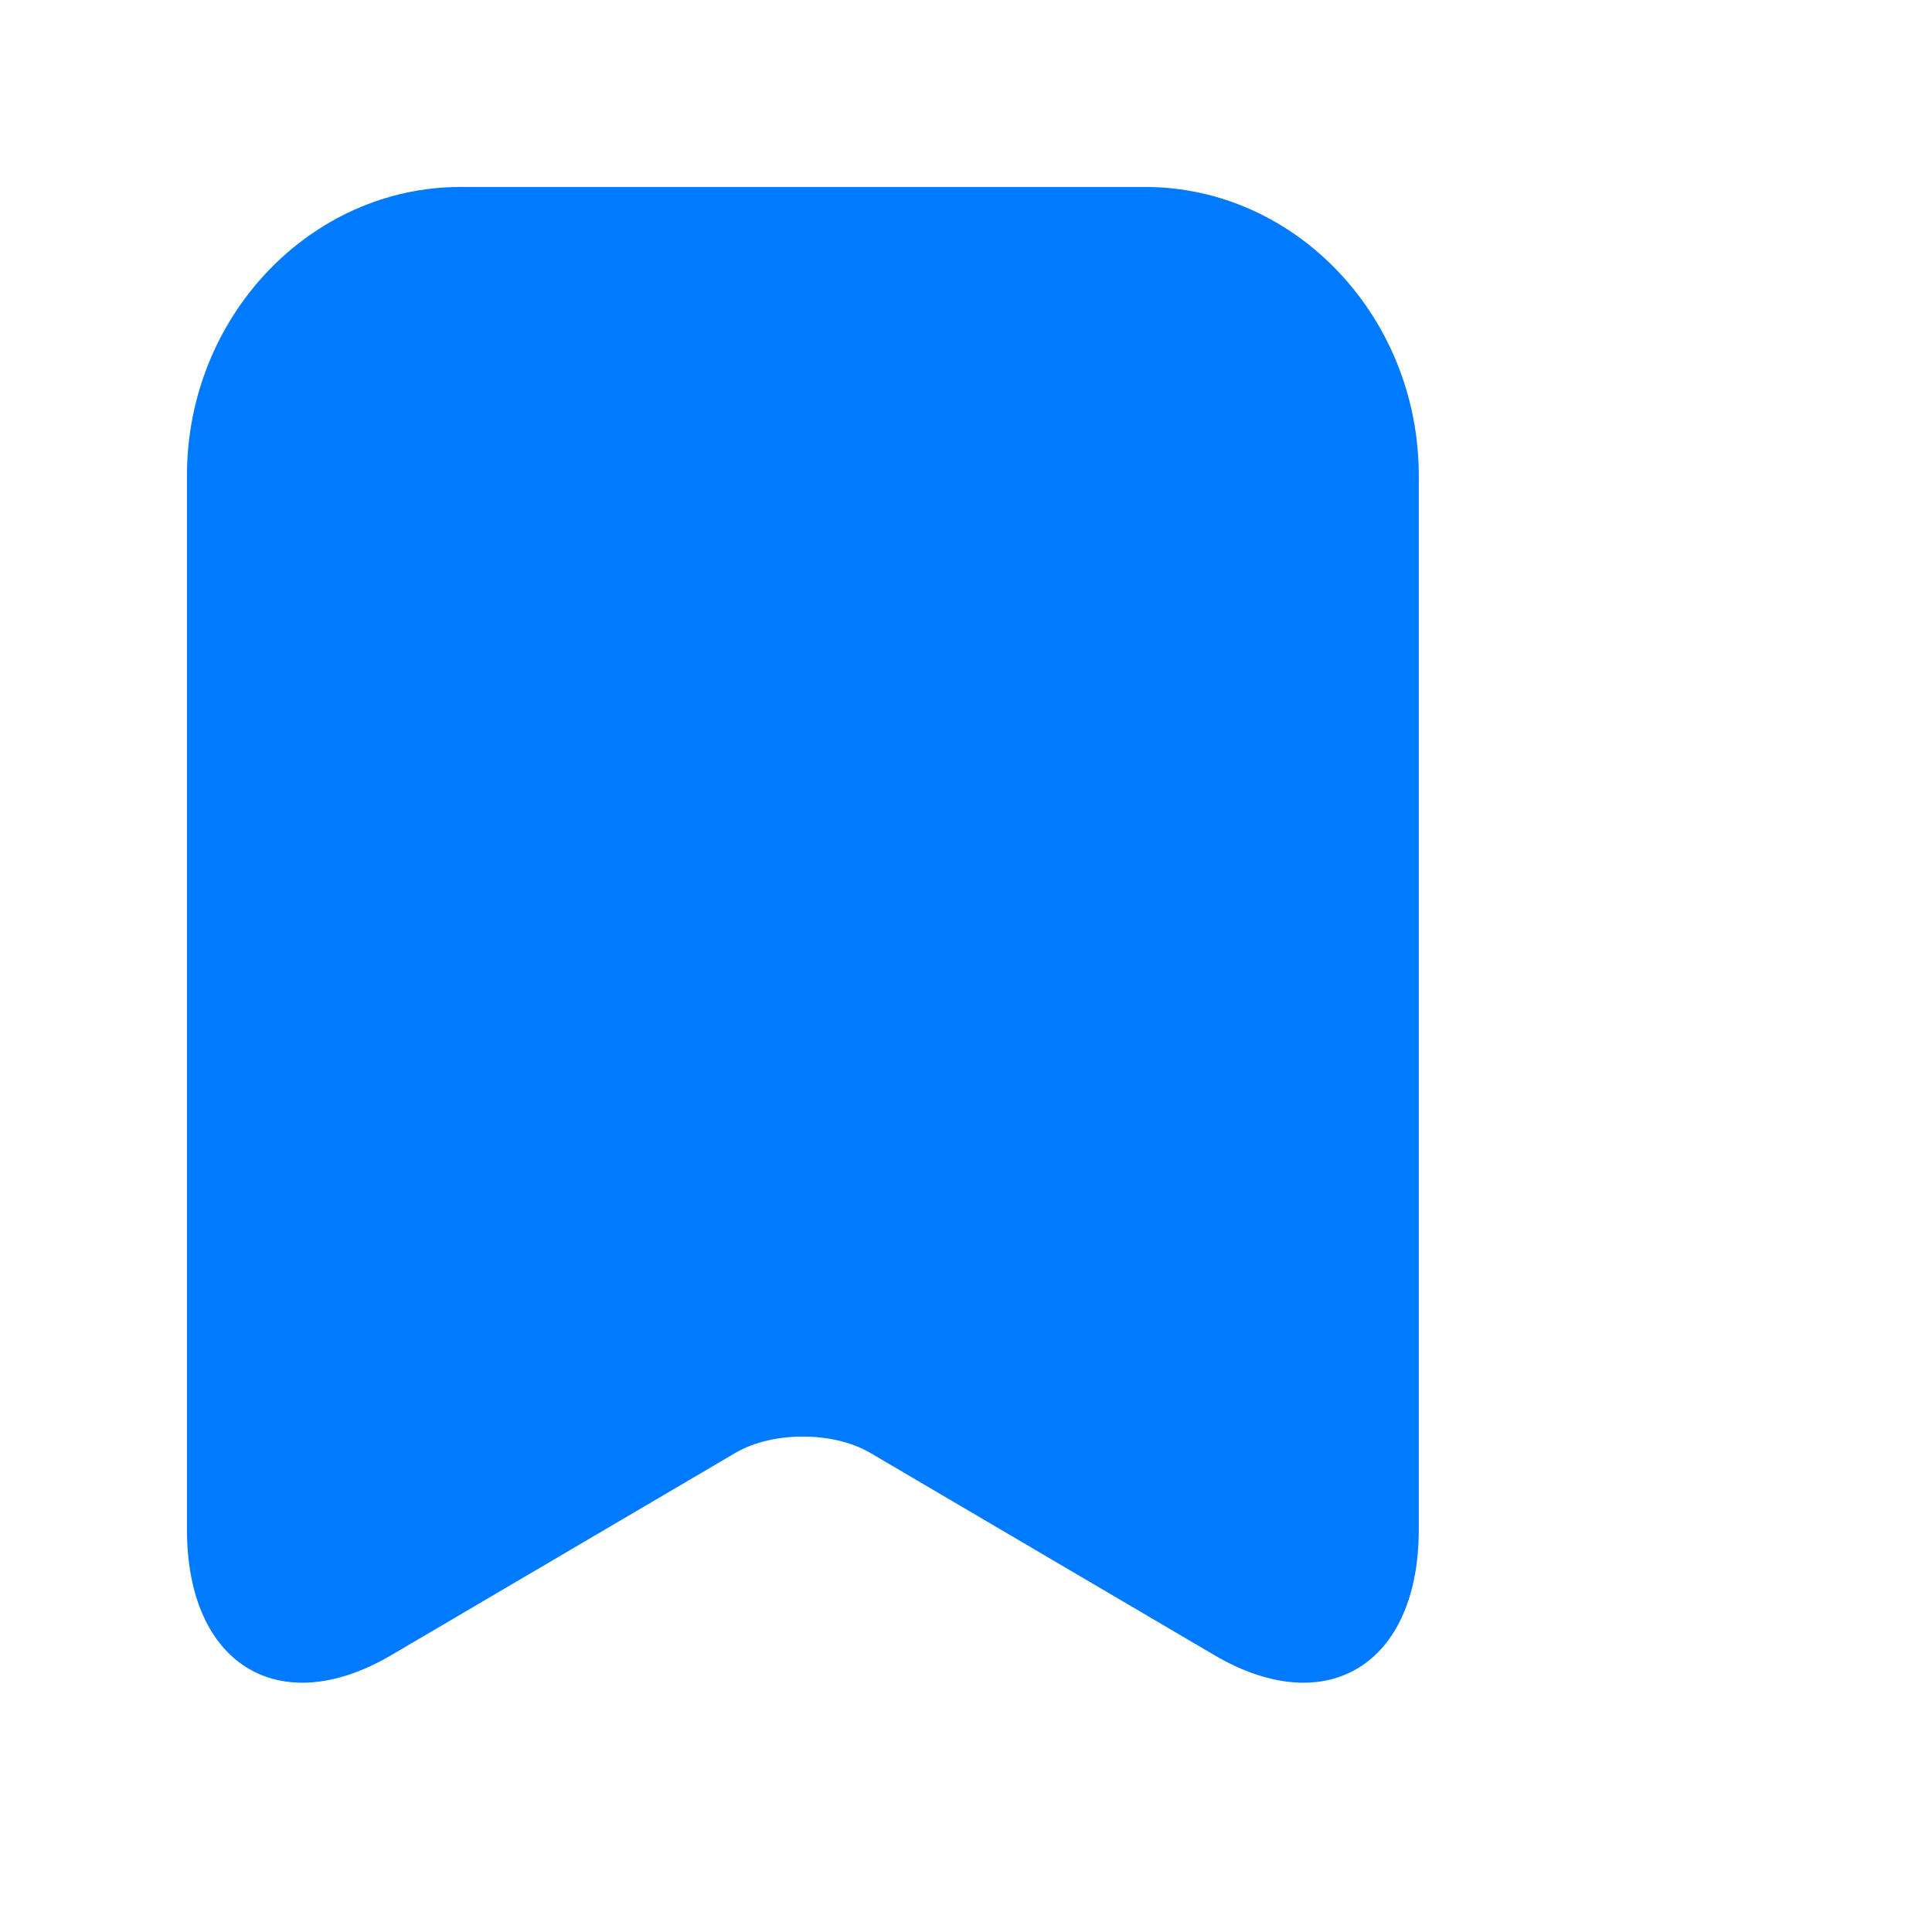 <svg width="31" height="31" viewBox="0 0 31 31" fill="none" xmlns="http://www.w3.org/2000/svg">
<path d="M22.765 7.63V24.543C22.765 26.702 21.297 27.61 19.503 26.568L13.955 23.307C13.362 22.965 12.402 22.965 11.809 23.307L6.261 26.568C4.468 27.61 3 26.702 3 24.543V7.63C3 5.084 4.976 3 7.391 3H18.374C20.788 3 22.765 5.084 22.765 7.63Z" fill="#007AFF"/>
</svg>
